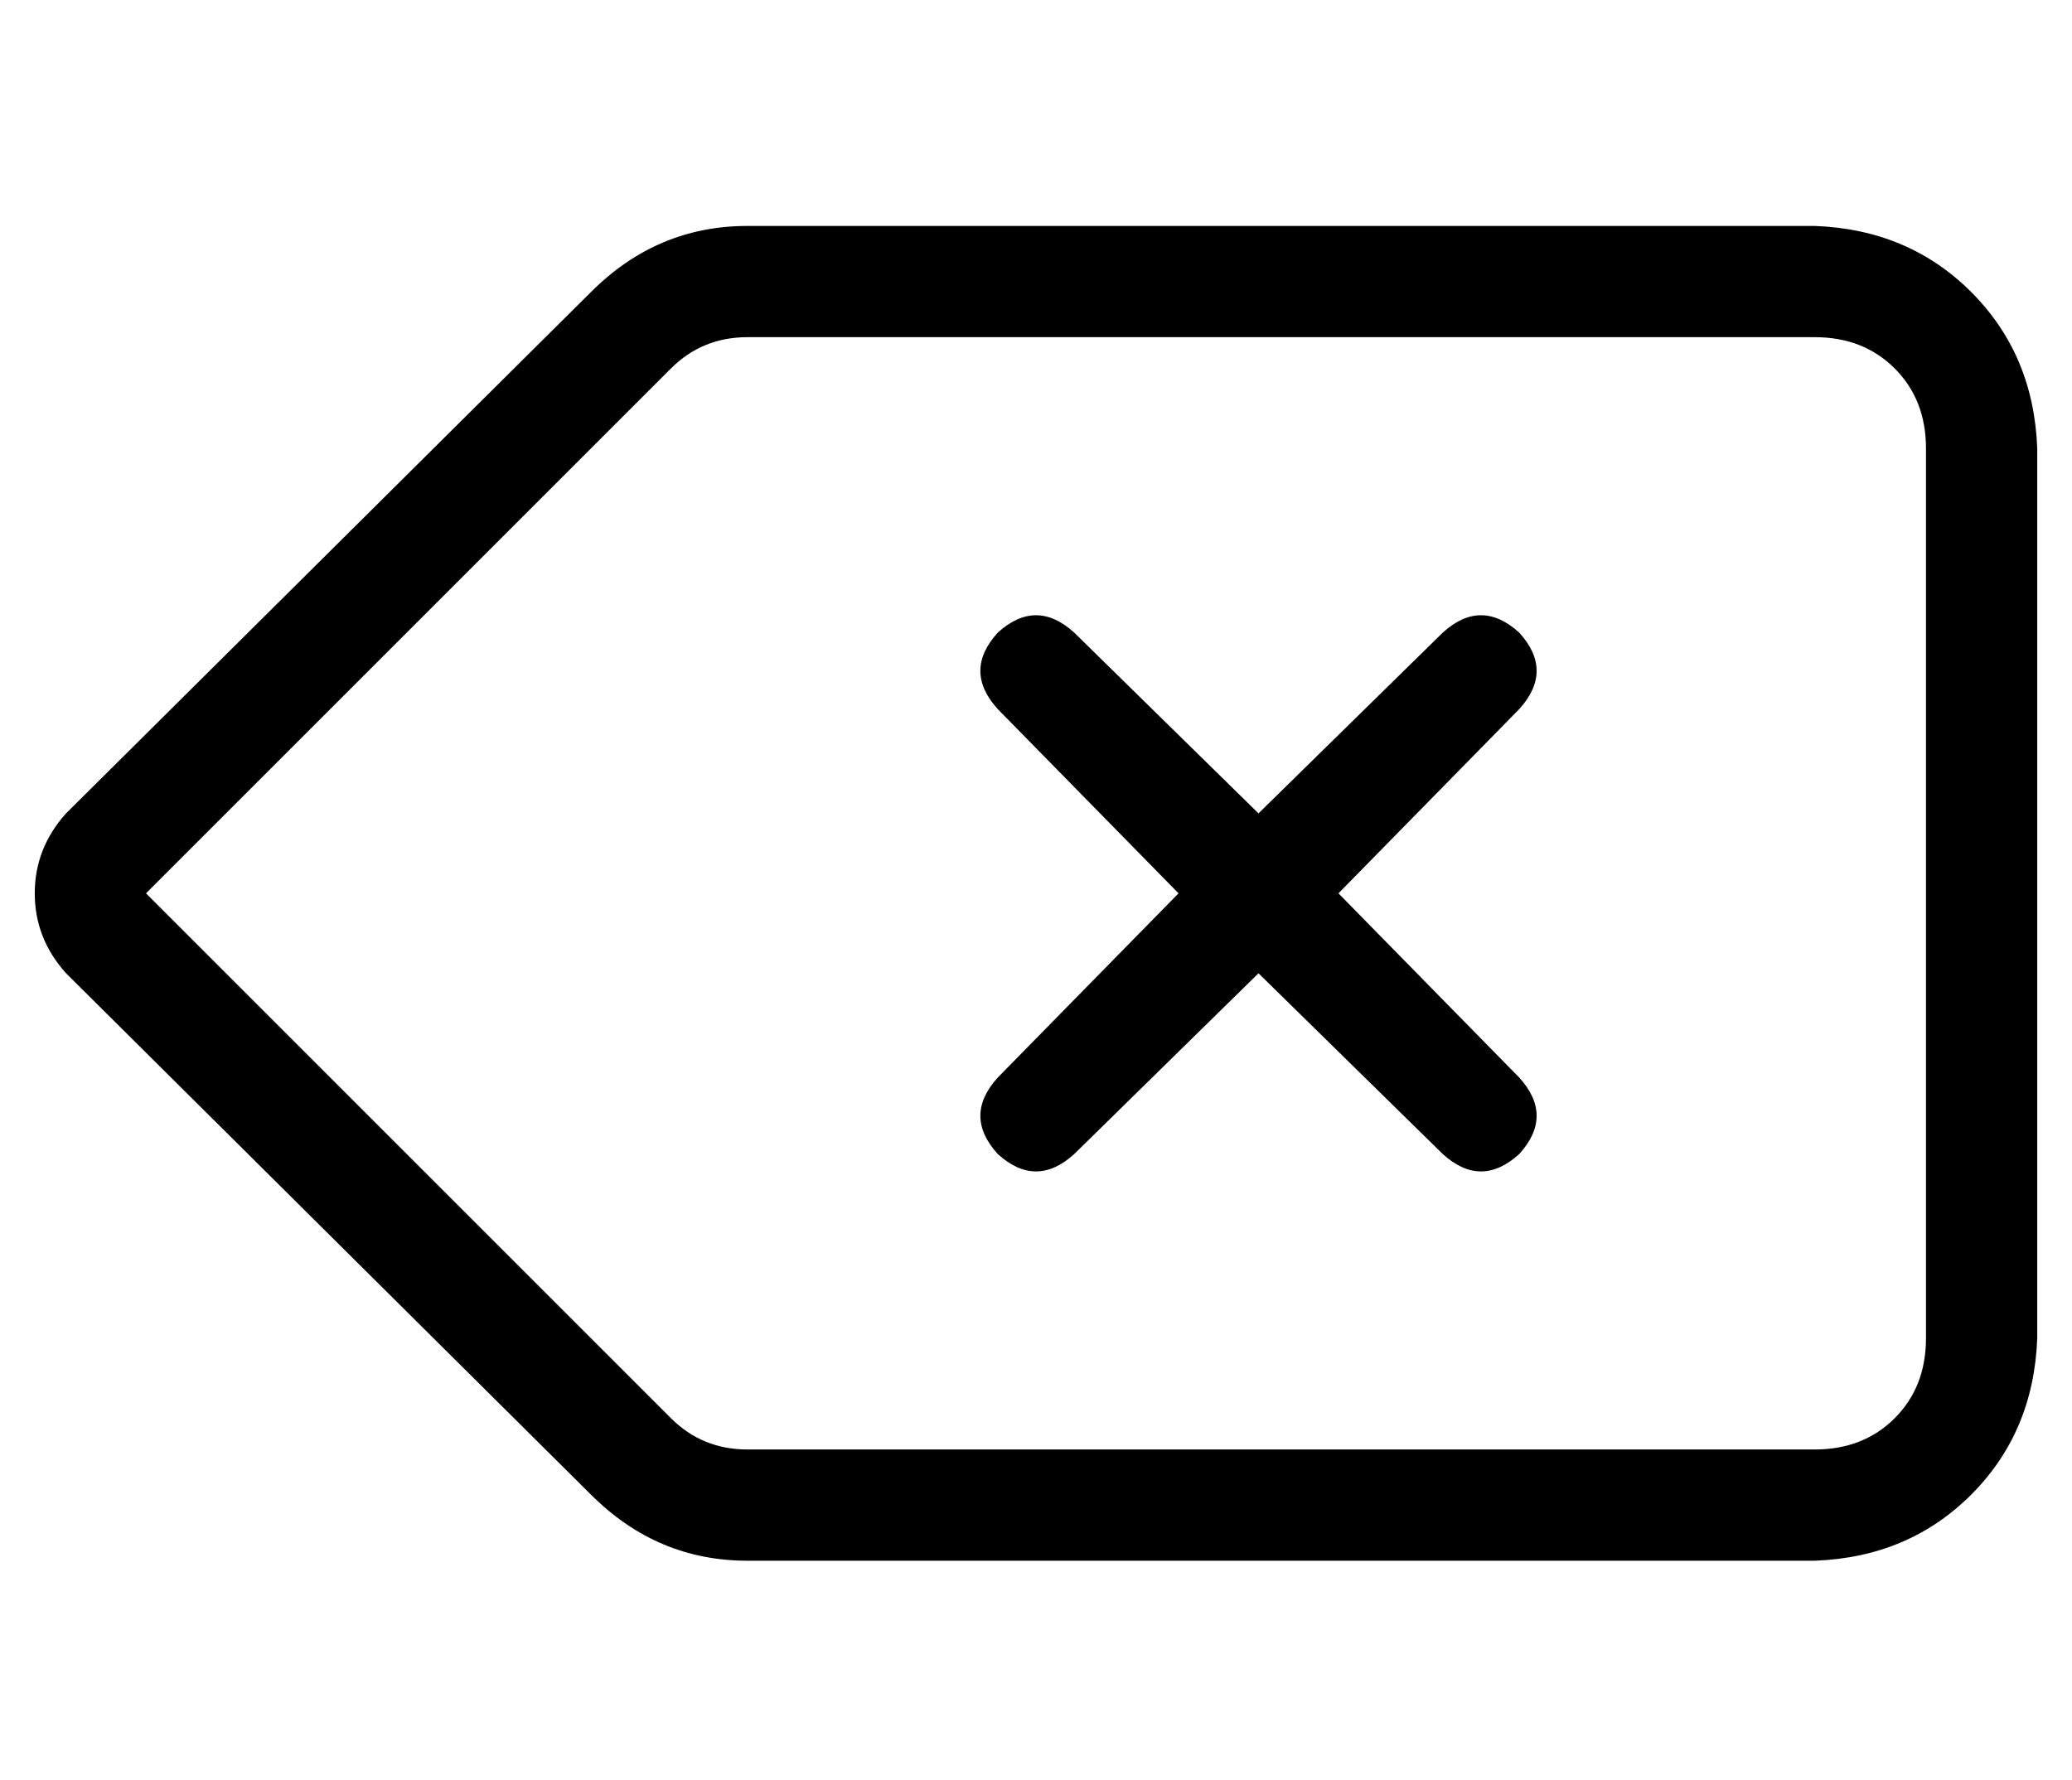 <?xml version="1.0" standalone="no"?>
<!DOCTYPE svg PUBLIC "-//W3C//DTD SVG 1.1//EN" "http://www.w3.org/Graphics/SVG/1.1/DTD/svg11.dtd" >
<svg xmlns="http://www.w3.org/2000/svg" xmlns:xlink="http://www.w3.org/1999/xlink" version="1.1" viewBox="-10 -40 596 512">
   <path fill="currentColor"
d="M544 89q0 -14 -9 -23v0v0q-9 -9 -23 -9h-307v0q-13 0 -22 9l-151 151v0l151 151v0q9 9 22 9h307v0q14 0 23 -9t9 -23v-256v0zM512 25q27 1 45 19v0v0q18 18 19 45v256v0q-1 27 -19 45t-45 19h-307v0q-26 0 -45 -19l-151 -150v0q-9 -10 -9 -23t9 -23l151 -150v0
q19 -19 45 -19h307v0zM427 142q10 11 0 22l-52 53v0l52 53v0q10 11 0 22q-11 10 -22 0l-53 -52v0l-53 52v0q-11 10 -22 0q-10 -11 0 -22l52 -53v0l-52 -53v0q-10 -11 0 -22q11 -10 22 0l53 52v0l53 -52v0q11 -10 22 0v0z" />
</svg>
